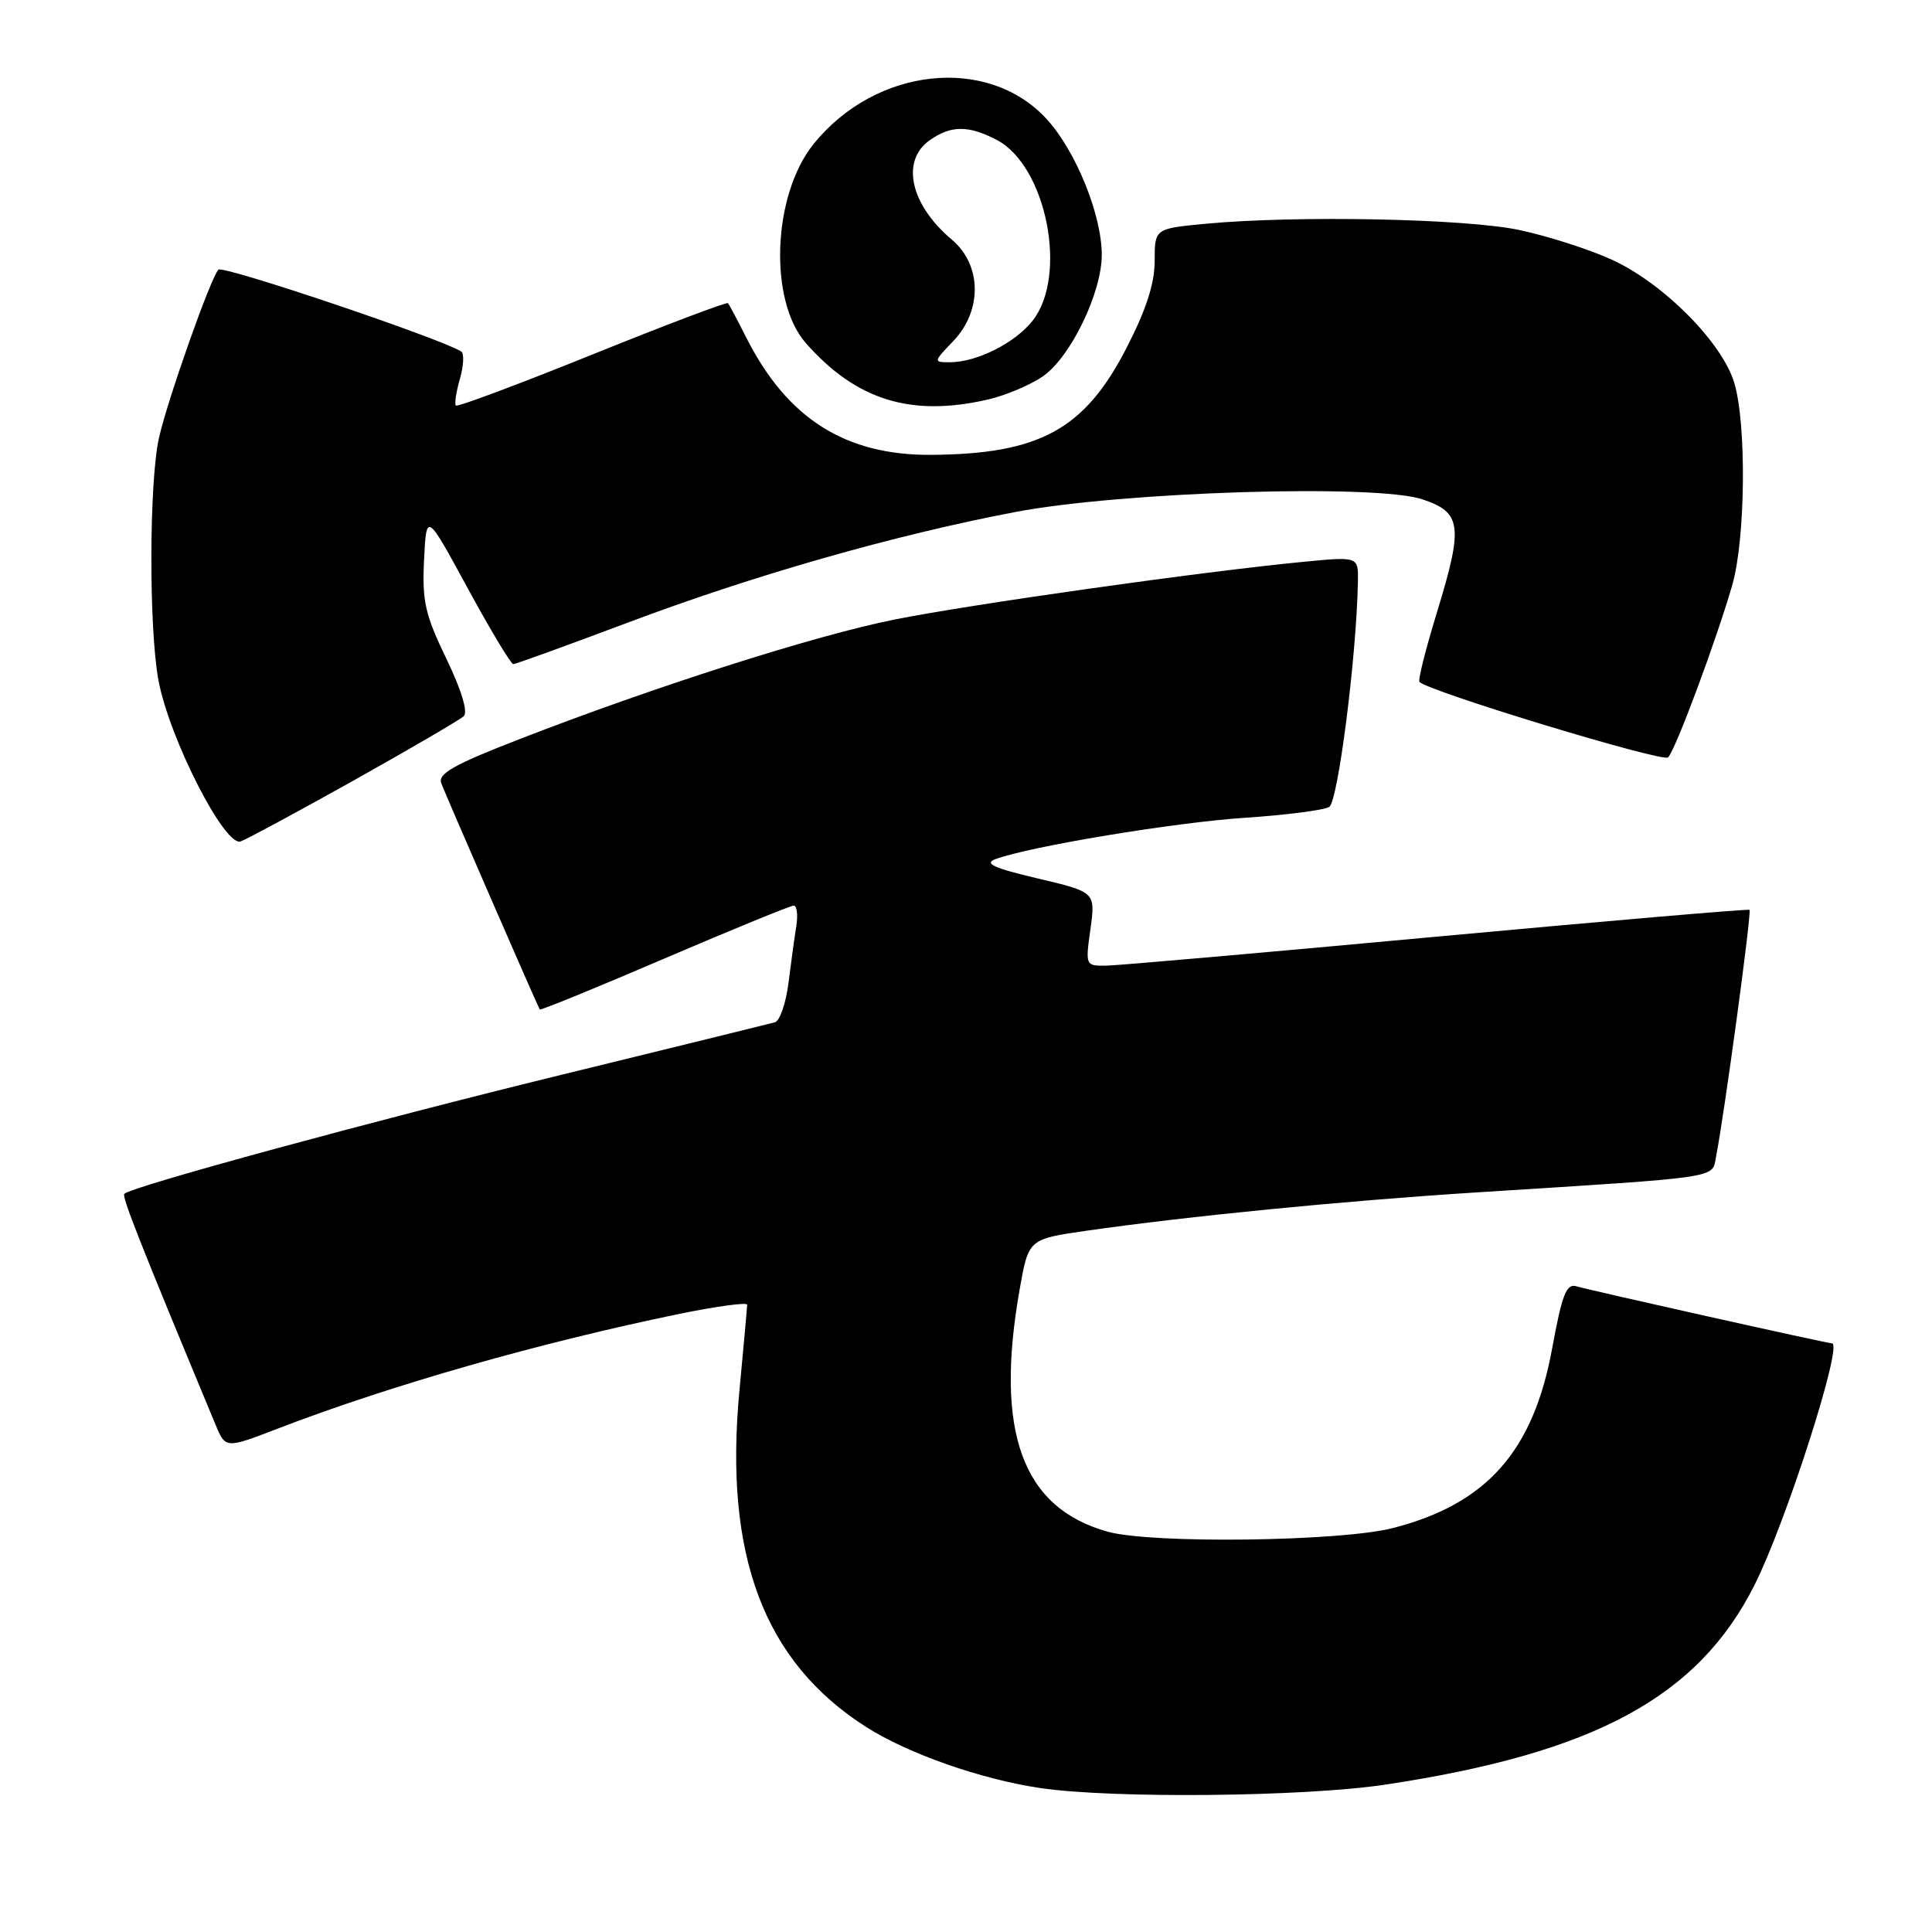 <?xml version="1.0" encoding="UTF-8" standalone="no"?>
<!DOCTYPE svg PUBLIC "-//W3C//DTD SVG 1.1//EN" "http://www.w3.org/Graphics/SVG/1.1/DTD/svg11.dtd" >
<svg xmlns="http://www.w3.org/2000/svg" xmlns:xlink="http://www.w3.org/1999/xlink" version="1.1" viewBox="0 0 256 256">
 <g >
 <path fill="currentColor"
d=" M 183.50 236.48 C 211.26 232.31 225.02 224.87 232.49 210.01 C 236.68 201.67 244.26 178.00 242.75 178.00 C 242.11 178.00 210.72 170.99 208.88 170.44 C 207.56 170.04 206.98 171.52 205.66 178.71 C 203.16 192.33 196.97 199.30 184.54 202.48 C 177.57 204.26 152.61 204.58 146.78 202.96 C 135.44 199.81 131.78 189.72 135.11 170.84 C 136.29 164.19 136.29 164.19 143.89 163.09 C 157.31 161.16 178.03 159.12 195.50 158.01 C 228.75 155.90 226.81 156.19 227.40 153.17 C 228.48 147.73 232.13 120.80 231.82 120.56 C 231.64 120.42 213.05 122.02 190.50 124.10 C 167.95 126.19 148.22 127.92 146.66 127.95 C 143.82 128.00 143.81 127.98 144.49 123.10 C 145.16 118.21 145.16 118.21 137.51 116.40 C 131.68 115.03 130.34 114.42 131.90 113.84 C 136.47 112.15 155.68 108.97 164.96 108.36 C 170.40 108.00 175.43 107.35 176.13 106.92 C 177.29 106.20 179.74 87.05 179.93 77.12 C 180.00 73.74 180.00 73.74 172.75 74.44 C 159.42 75.72 128.61 80.07 118.50 82.10 C 107.94 84.21 86.74 90.98 68.68 98.00 C 60.10 101.33 57.99 102.53 58.47 103.79 C 59.17 105.61 71.25 133.36 71.52 133.76 C 71.61 133.91 79.05 130.87 88.04 127.01 C 97.03 123.16 104.74 120.00 105.17 120.00 C 105.60 120.00 105.75 121.24 105.51 122.75 C 105.27 124.26 104.80 127.66 104.47 130.31 C 104.13 132.95 103.33 135.27 102.68 135.46 C 102.03 135.64 89.35 138.76 74.50 142.39 C 49.45 148.51 17.44 157.22 16.47 158.19 C 16.12 158.55 18.51 164.60 28.54 188.73 C 29.88 191.96 29.88 191.96 36.69 189.34 C 51.78 183.53 71.57 177.89 90.15 174.07 C 95.02 173.08 99.00 172.54 99.00 172.88 C 99.00 173.22 98.54 178.34 97.98 184.25 C 95.91 206.10 101.21 220.19 114.78 228.84 C 120.36 232.39 130.01 235.77 137.87 236.93 C 147.48 238.34 172.80 238.09 183.50 236.48 Z  M 47.00 103.34 C 54.42 99.18 60.93 95.38 61.45 94.90 C 62.03 94.35 61.15 91.43 59.13 87.25 C 56.32 81.43 55.92 79.63 56.19 74.19 C 56.50 67.87 56.50 67.87 61.97 77.94 C 64.98 83.47 67.70 88.00 68.01 88.00 C 68.32 88.00 75.15 85.52 83.19 82.50 C 99.89 76.21 118.54 70.89 134.50 67.85 C 148.67 65.15 182.32 64.10 188.50 66.17 C 193.68 67.90 193.91 69.70 190.42 81.08 C 188.91 86.00 187.86 90.17 188.09 90.37 C 189.67 91.74 220.35 101.05 221.03 100.36 C 222.02 99.36 227.45 84.77 229.54 77.50 C 231.29 71.40 231.44 56.19 229.80 50.73 C 228.20 45.38 220.40 37.53 213.60 34.42 C 210.62 33.05 205.09 31.28 201.33 30.48 C 194.16 28.96 171.78 28.52 159.75 29.65 C 153.00 30.29 153.00 30.29 153.00 34.58 C 153.00 37.57 151.87 41.06 149.25 46.14 C 143.71 56.91 137.74 60.17 123.40 60.27 C 112.01 60.35 104.30 55.46 98.88 44.72 C 97.71 42.40 96.62 40.35 96.46 40.17 C 96.30 39.99 88.21 43.05 78.48 46.98 C 68.75 50.91 60.62 53.95 60.41 53.74 C 60.20 53.54 60.44 51.94 60.94 50.20 C 61.44 48.45 61.52 46.82 61.11 46.57 C 58.26 44.80 29.50 35.11 28.94 35.73 C 27.88 36.89 22.23 52.88 21.07 58.00 C 19.76 63.78 19.71 83.14 20.99 90.11 C 22.39 97.76 29.80 112.29 31.90 111.49 C 32.78 111.16 39.58 107.49 47.00 103.34 Z  M 130.90 52.94 C 133.32 52.38 136.63 50.97 138.27 49.81 C 141.91 47.21 145.98 38.78 145.99 33.79 C 146.00 28.50 142.56 20.01 138.70 15.79 C 130.90 7.28 116.03 8.87 107.80 19.09 C 102.35 25.85 101.82 39.87 106.81 45.50 C 113.48 53.04 120.73 55.28 130.90 52.94 Z  M 126.31 45.20 C 130.18 41.16 130.10 35.10 126.13 31.76 C 120.60 27.11 119.32 21.29 123.22 18.56 C 126.02 16.60 128.31 16.59 132.04 18.52 C 138.64 21.94 141.55 36.49 136.83 42.49 C 134.50 45.45 129.43 48.00 125.85 48.00 C 123.66 48.00 123.67 47.95 126.31 45.20 Z "/>
</g>
</svg>